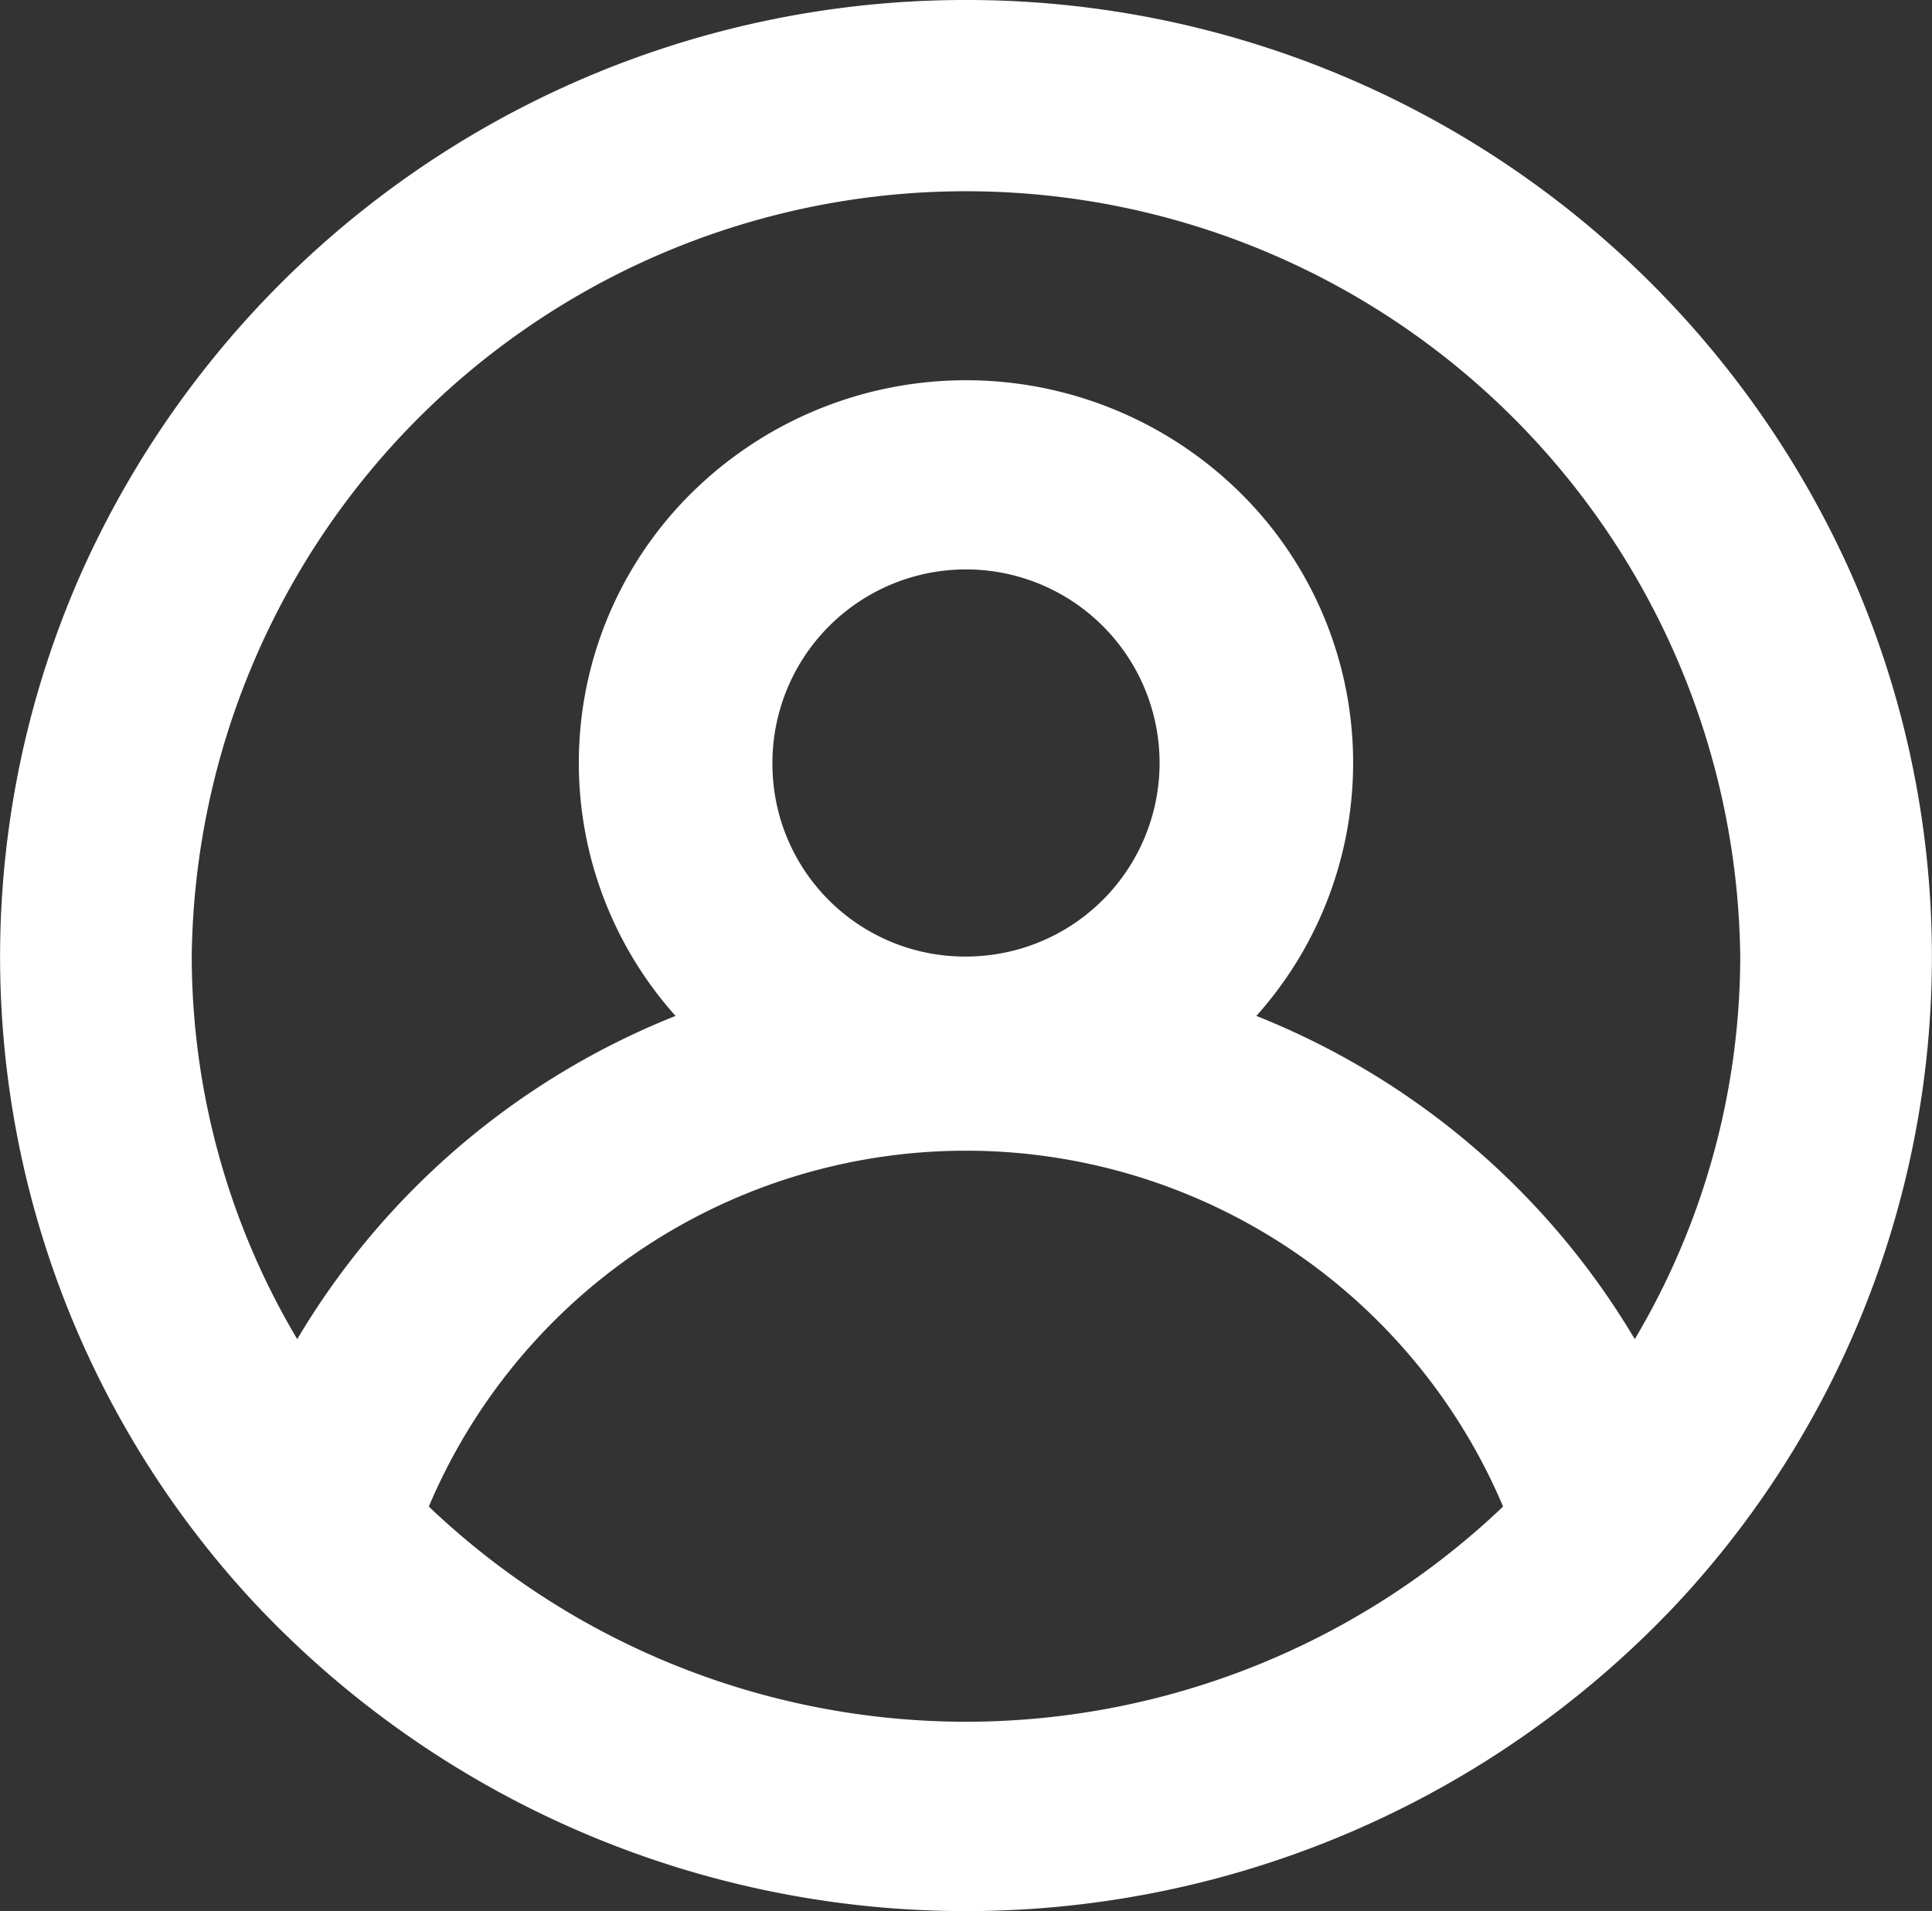 <svg xmlns="http://www.w3.org/2000/svg" width="93.178" height="92.176" viewBox="0 0 93.178 92.176">
  <rect x="0" y="0" width="93.178" height="92.176" fill="#333333" stroke="none"/>
  <path id="user-circle" d="M48.608,2A46.7,46.7,0,0,0,5.95,29.607,45.727,45.727,0,0,0,14.3,79.324h0a47.049,47.049,0,0,0,68.615,0h0a45.727,45.727,0,0,0,8.351-49.717A46.7,46.7,0,0,0,48.608,2Zm0,83.044A37.572,37.572,0,0,1,22.7,74.664a28.132,28.132,0,0,1,51.811,0A37.573,37.573,0,0,1,48.608,85.044ZM39.273,38.909a9.336,9.336,0,1,1,9.335,9.227A9.282,9.282,0,0,1,39.273,38.909ZM80.862,66.59A37.219,37.219,0,0,0,62.611,51a18.3,18.3,0,0,0-1.079-25.525,18.829,18.829,0,0,0-25.847,0A18.3,18.3,0,0,0,34.6,51,37.219,37.219,0,0,0,16.354,66.59a36.217,36.217,0,0,1-5.088-18.454,37.344,37.344,0,0,1,74.683,0A36.217,36.217,0,0,1,80.862,66.59Z" transform="translate(-2.019 -2)" fill="#FFF"/>
</svg>
